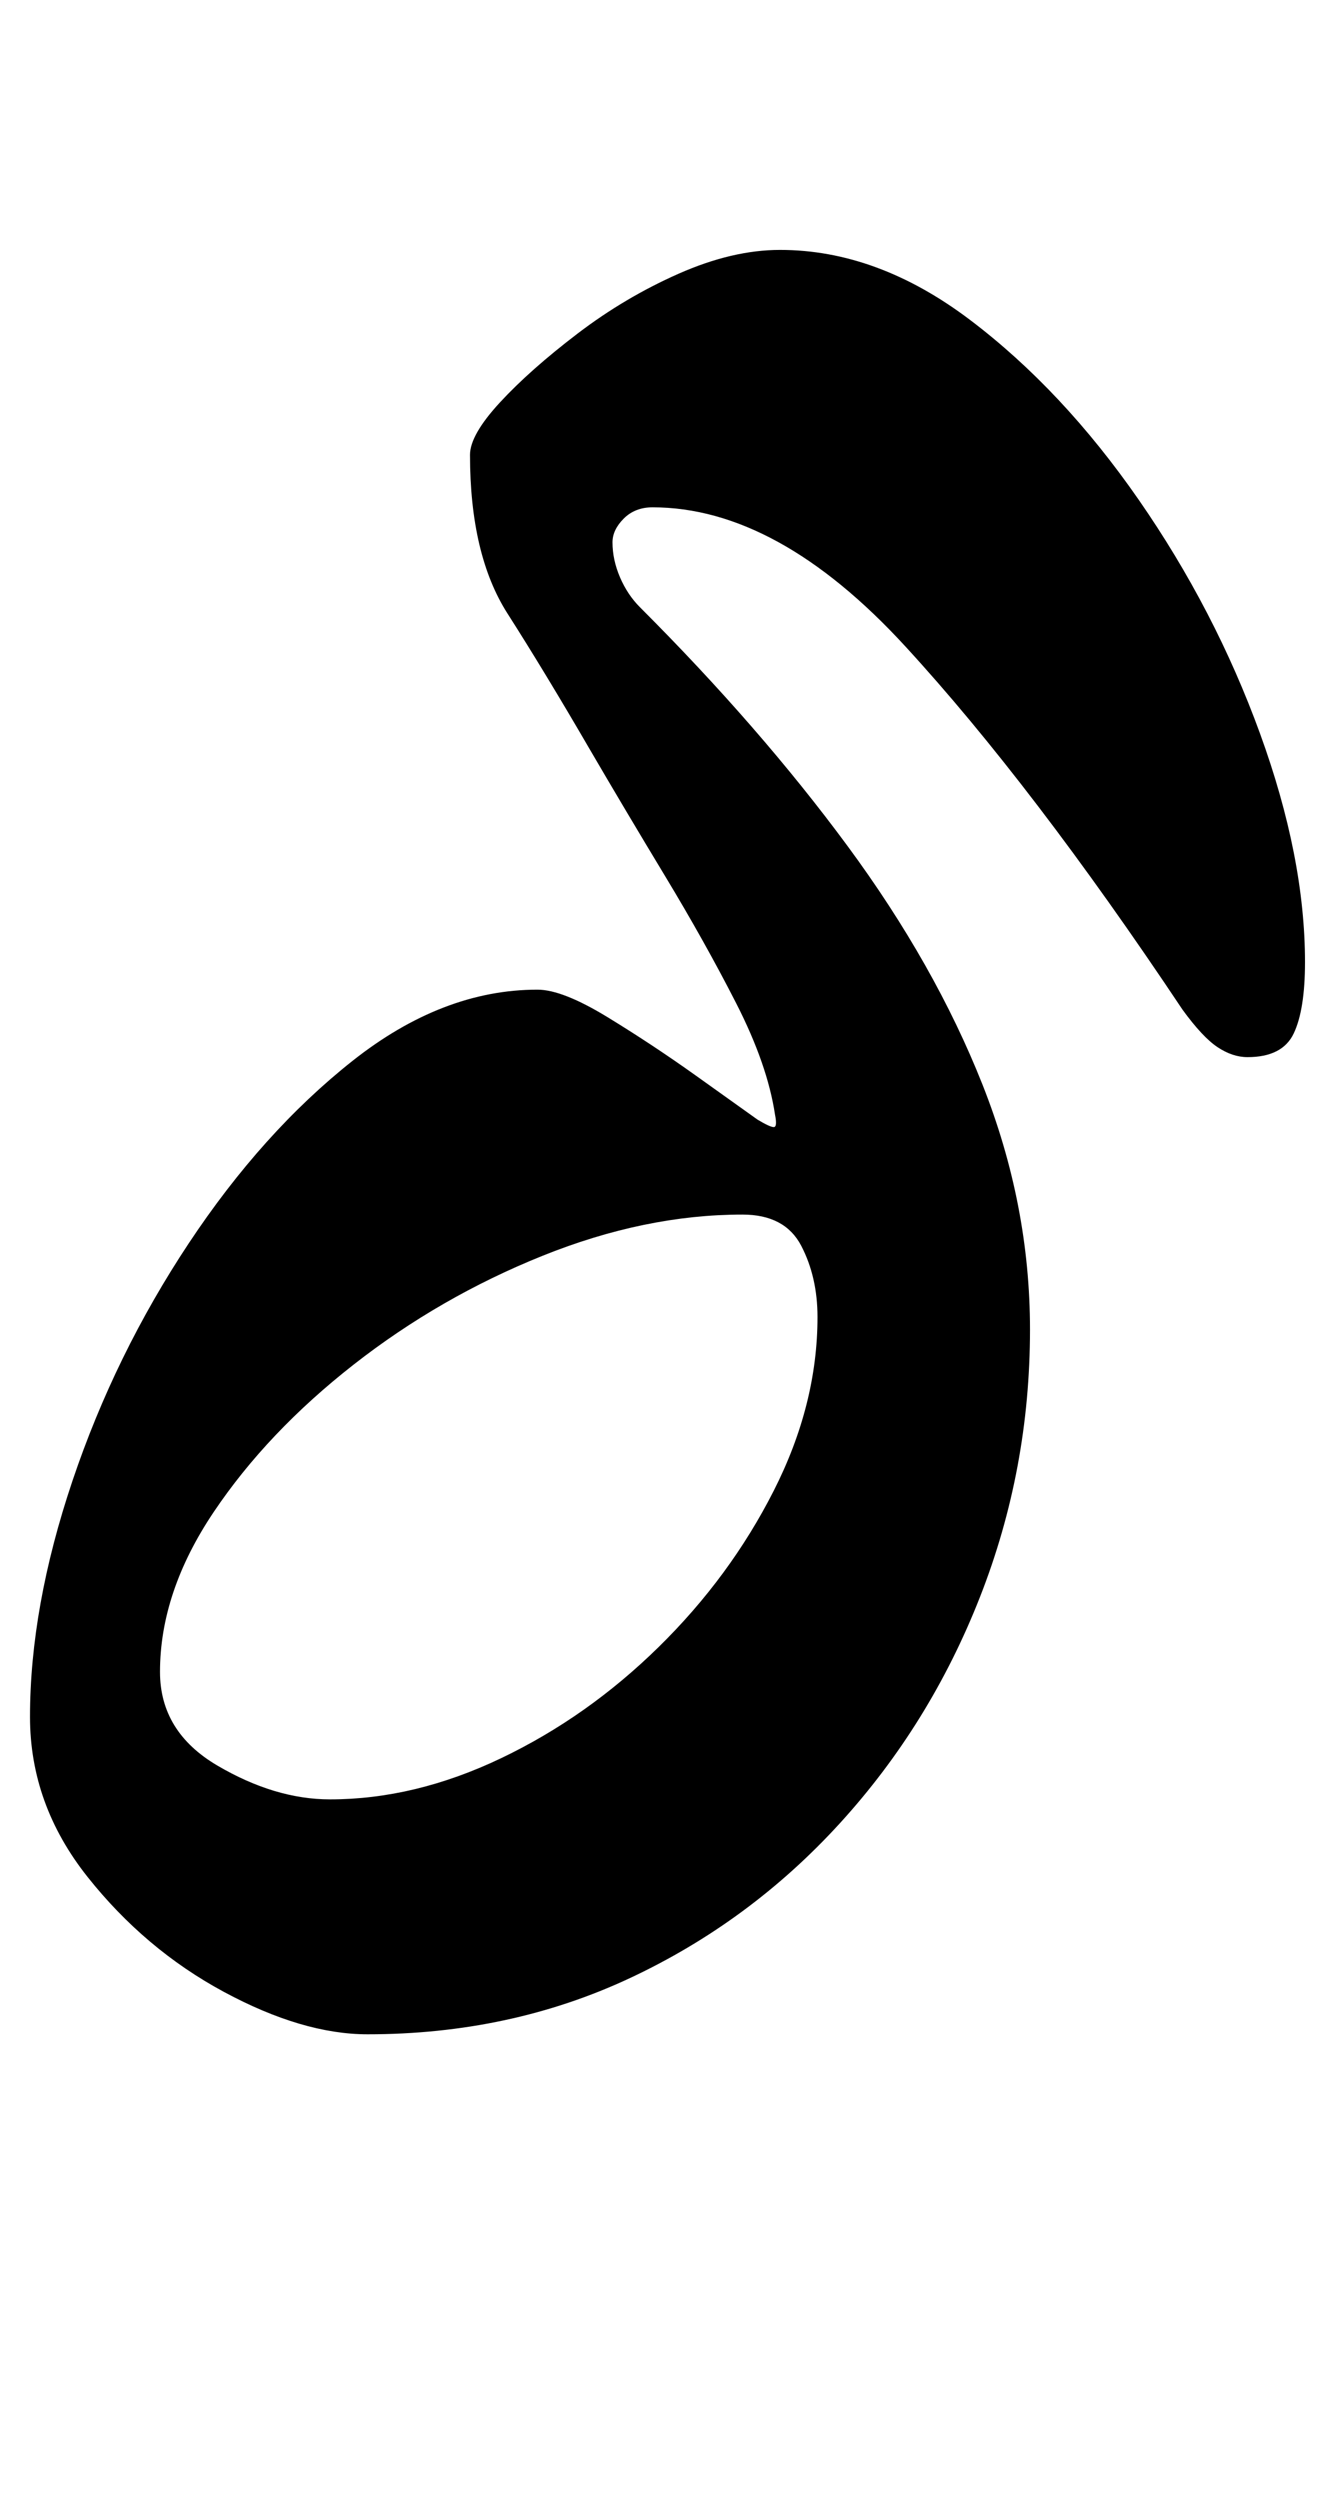 <?xml version="1.0" standalone="no"?>
<!DOCTYPE svg PUBLIC "-//W3C//DTD SVG 1.1//EN" "http://www.w3.org/Graphics/SVG/1.1/DTD/svg11.dtd" >
<svg xmlns="http://www.w3.org/2000/svg" xmlns:xlink="http://www.w3.org/1999/xlink" version="1.1" viewBox="-10 0 532 1000">
  <g transform="matrix(1 0 0 -1 0 800)">
   <path fill="currentColor"
d="M137 -14q-26 0 -57.5 17t-54.5 46t-23 64q0 44 17 94.5t46.5 95t65.5 73t74 28.5q10 0 28 -11t35.5 -23.5l24.5 -17.5q5 -3 6.5 -3t0.5 5q-3 20 -15.5 44.5t-28.5 51t-30 50.5q-18 31 -33 54.5t-15 63.5q0 8 12 21t31 27.5t40.5 24t40.5 9.5q39 0 76 -28t67.5 -72
t48.5 -93.5t18 -91.5q0 -19 -4.5 -28.5t-18.5 -9.5q-6 0 -12 4t-14 15q-60 90 -111 145.5t-101 55.5q-7 0 -11.5 -4.5t-4.5 -9.5q0 -7 3 -14t8 -12q48 -48 83 -95.5t54 -95.5t19 -98q0 -56 -20 -107t-56 -90.5t-84 -62t-105 -22.5zM122 80q34 0 68.5 16.5t63 44.5t46 62.5
t17.5 69.5q0 16 -6.5 28.5t-23.5 12.5q-39 0 -80 -16.5t-75.5 -43.5t-56 -59t-21.5 -64q0 -24 23 -37.5t45 -13.5z" />
  </g>

</svg>
